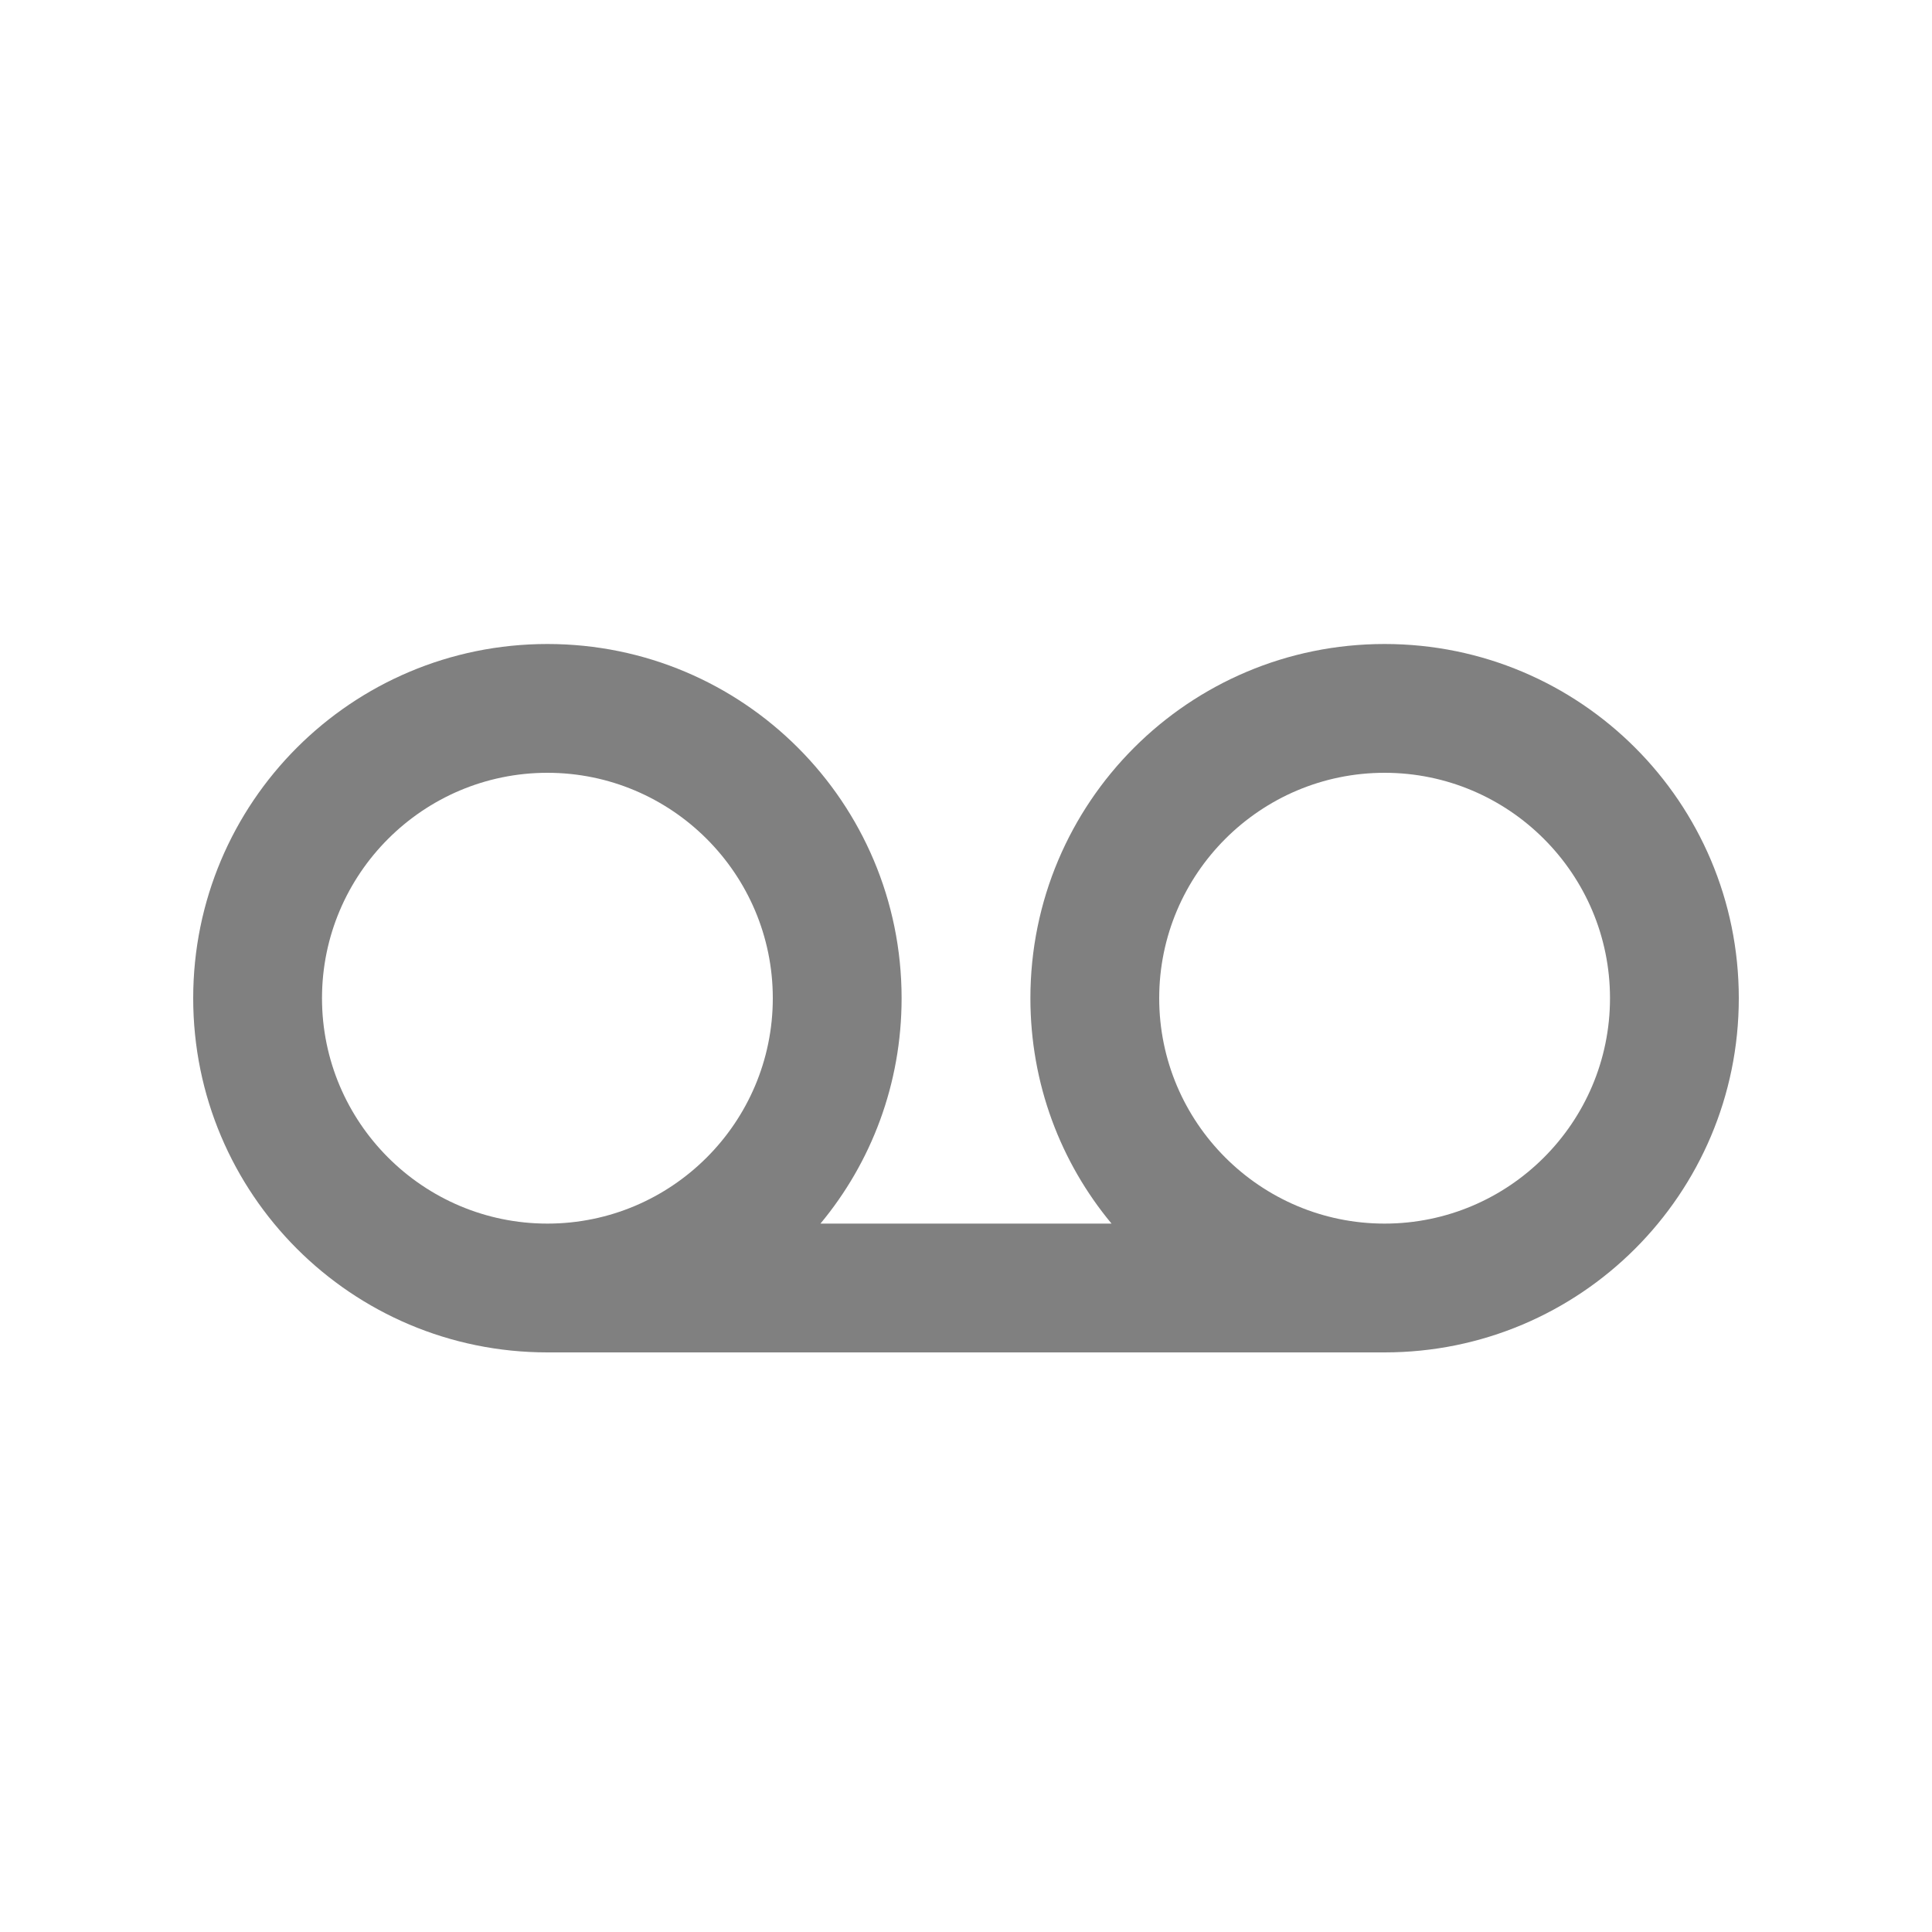 <svg width="24" height="24" viewBox="0 0 24 24" fill="none" xmlns="http://www.w3.org/2000/svg">
<path fill-rule="evenodd" clip-rule="evenodd" d="M17.2 8C14.768 8 12.8 9.968 12.8 12.4C12.8 13.464 13.176 14.44 13.808 15.2H10.192C10.824 14.44 11.2 13.464 11.2 12.4C11.2 9.968 9.232 8 6.8 8C4.368 8 2.4 9.968 2.4 12.4C2.4 14.832 4.368 16.8 6.8 16.8H17.2C19.632 16.8 21.6 14.832 21.6 12.4C21.6 9.968 19.632 8 17.2 8ZM6.8 15.2C5.256 15.2 4 13.944 4 12.4C4 10.856 5.256 9.6 6.8 9.6C8.344 9.6 9.6 10.856 9.6 12.4C9.6 13.944 8.344 15.2 6.8 15.2ZM17.2 15.2C15.656 15.2 14.4 13.944 14.4 12.4C14.4 10.856 15.656 9.6 17.2 9.6C18.744 9.6 20 10.856 20 12.4C20 13.944 18.744 15.2 17.2 15.2Z" fill="#808080"/>
</svg>
